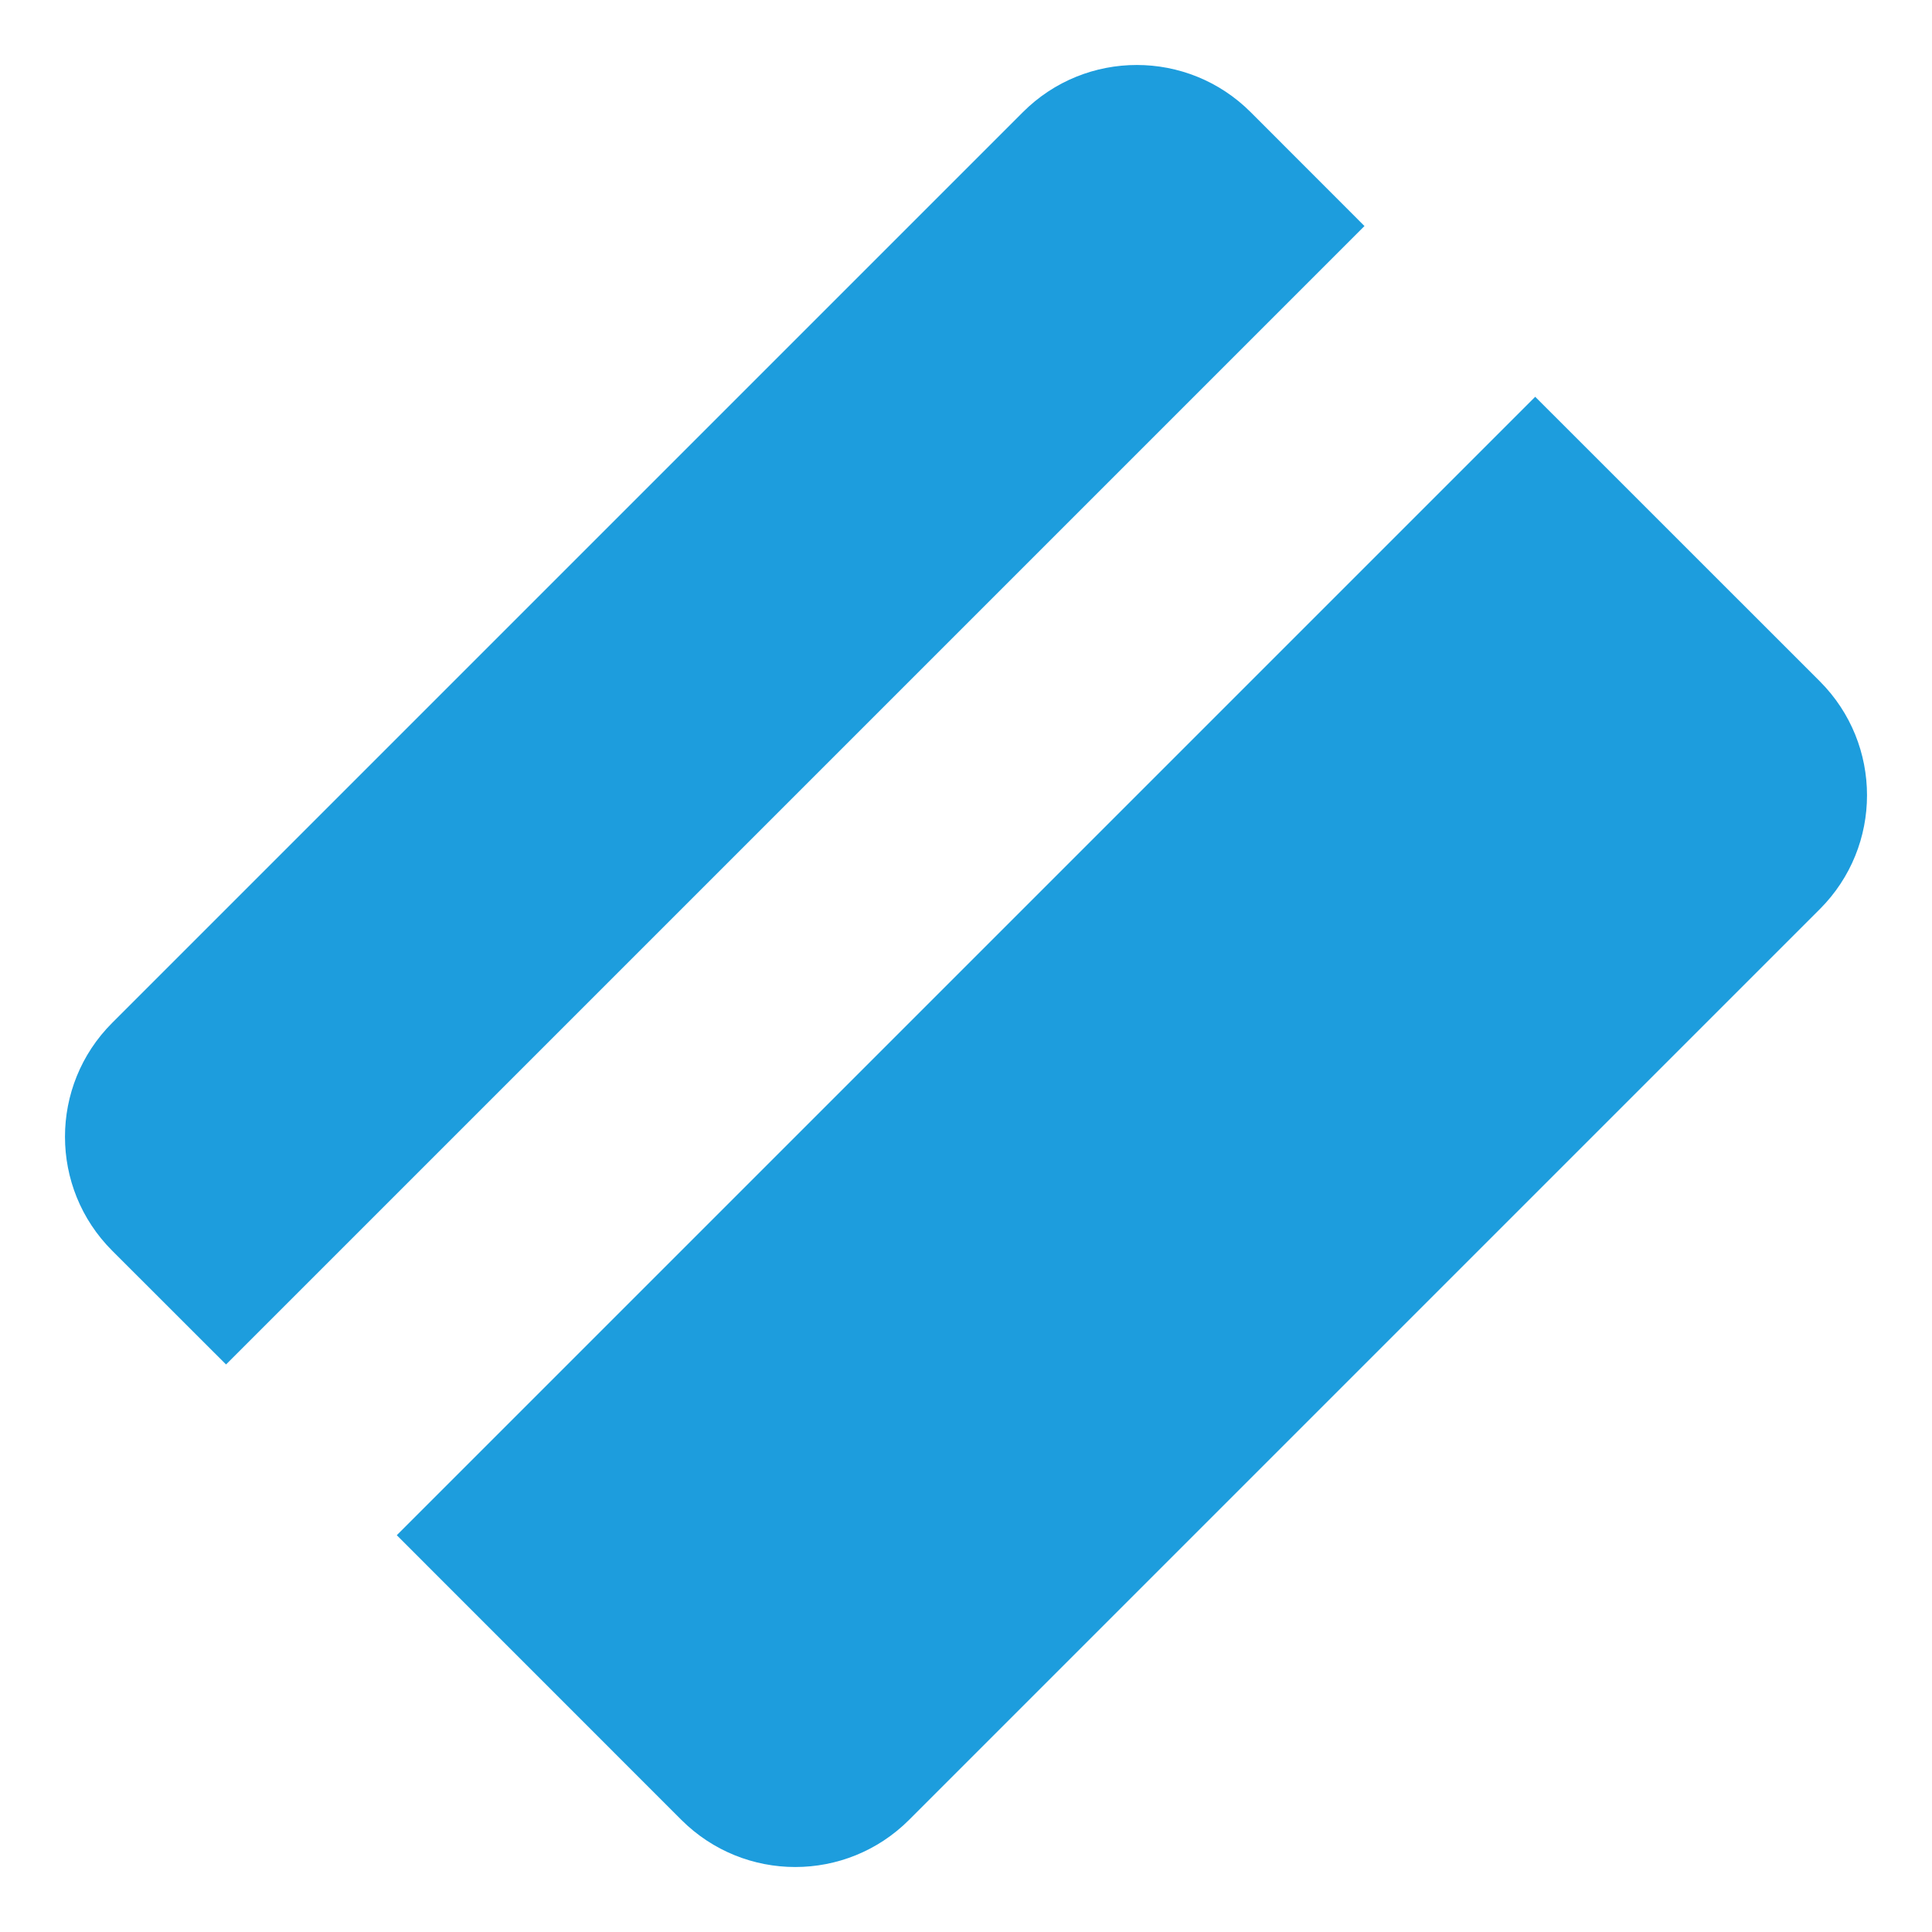 <svg width="24" height="24" viewBox="0 0 24 24" fill="none" xmlns="http://www.w3.org/2000/svg">
<path d="M1.393 12.707C0.612 13.488 0.612 14.755 1.393 15.536L2.808 16.95L16.95 2.808L15.536 1.393C14.755 0.612 13.488 0.612 12.707 1.393L1.393 12.707Z" fill="#1D9DDD"/>
<path d="M19.071 4.929L4.929 19.071L8.464 22.607C9.246 23.388 10.512 23.388 11.293 22.607L22.607 11.293C23.388 10.512 23.388 9.246 22.607 8.464L19.071 4.929Z" fill="#1D9DDD"/>
</svg>
